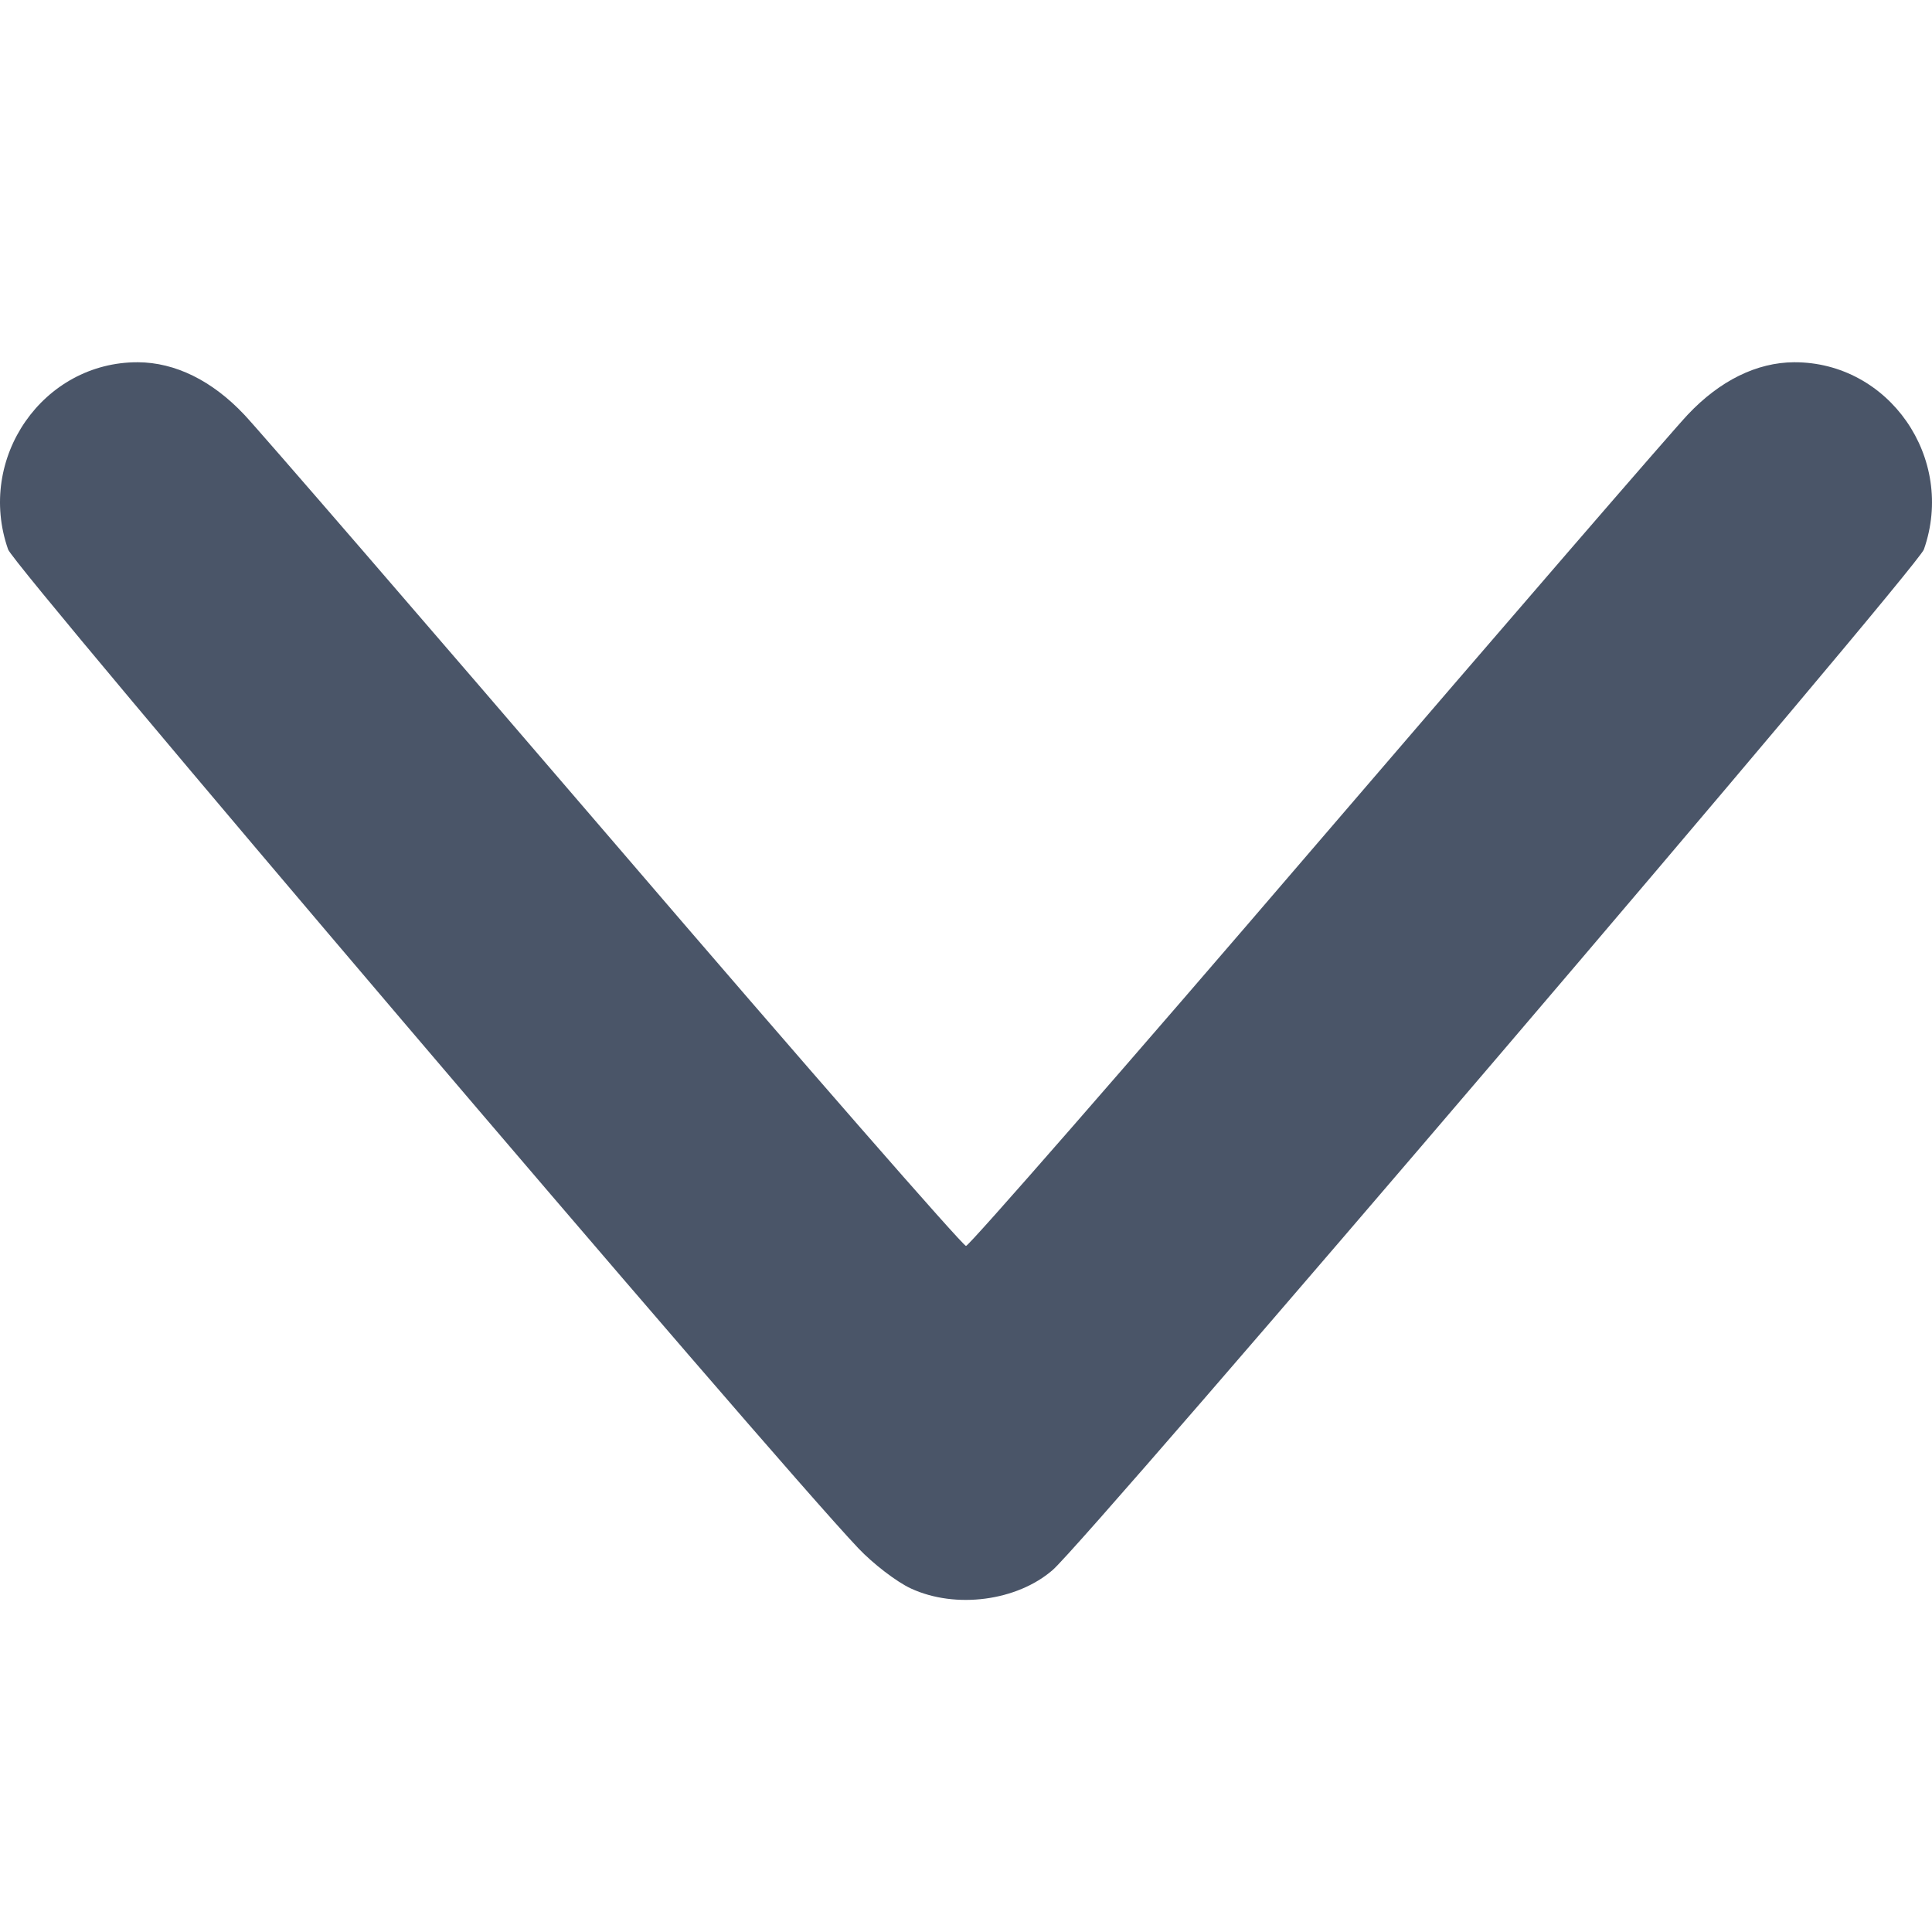 <svg width="10" height="10" viewBox="0 0 10 10" fill="none" xmlns="http://www.w3.org/2000/svg">
<path fill-rule="evenodd" clip-rule="evenodd" d="M4.715 8.222C4.641 8.188 4.519 8.094 4.443 8.014C3.981 7.527 0.074 2.937 0.042 2.844C-0.124 2.371 0.223 1.873 0.714 1.875C0.907 1.876 1.098 1.97 1.264 2.146C1.34 2.226 2.205 3.227 3.186 4.37C4.167 5.514 4.984 6.449 5 6.449C5.016 6.449 5.833 5.514 6.814 4.37C7.795 3.227 8.66 2.226 8.736 2.146C8.902 1.97 9.093 1.876 9.286 1.875C9.777 1.873 10.124 2.371 9.958 2.844C9.925 2.94 5.639 7.96 5.449 8.126C5.264 8.287 4.946 8.329 4.715 8.222Z" fill="#4A5568"/>
</svg>
